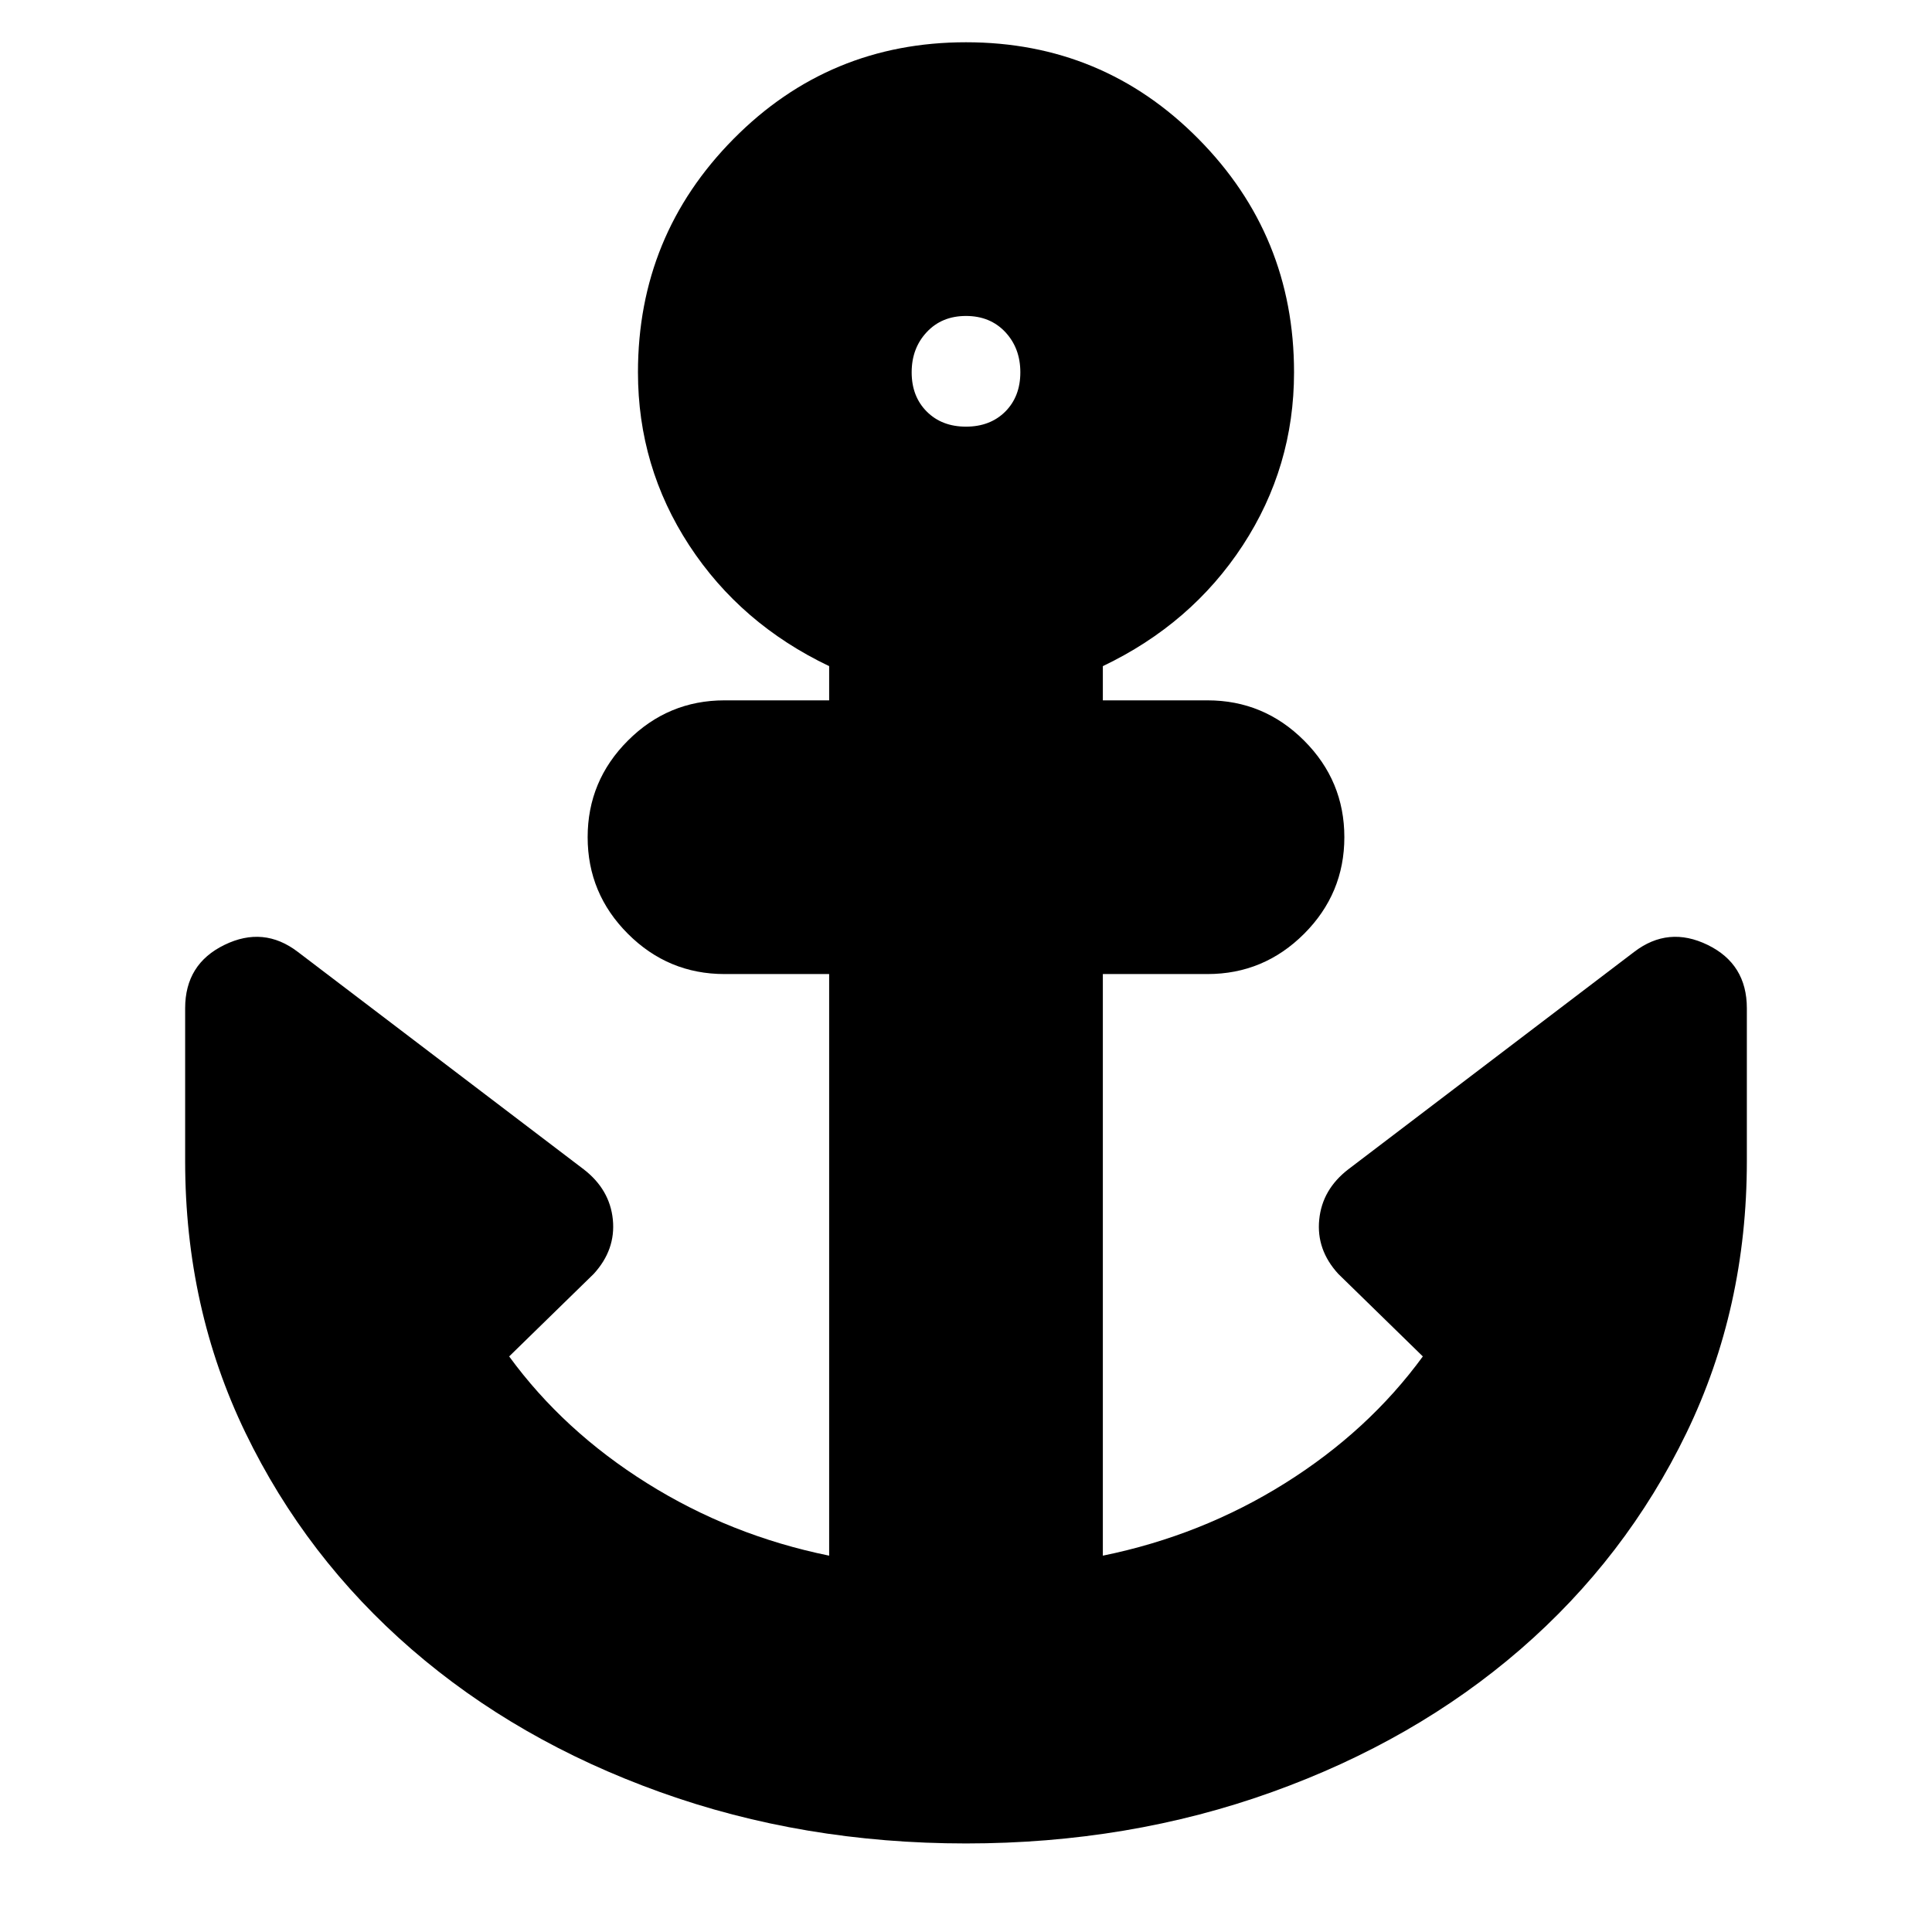 <svg xmlns="http://www.w3.org/2000/svg" height="24" width="24"><path d="M12 22.9Q9.975 22.9 8.2 22.262Q6.425 21.625 5.113 20.488Q3.8 19.35 3.05 17.8Q2.3 16.25 2.3 14.425V12.525Q2.3 11.975 2.788 11.738Q3.275 11.5 3.7 11.825L7.25 14.525Q7.575 14.775 7.613 15.15Q7.65 15.525 7.375 15.825L6.325 16.85Q7 17.775 8.038 18.425Q9.075 19.075 10.3 19.325V12.1H9Q8.3 12.1 7.8 11.6Q7.3 11.1 7.3 10.4Q7.3 9.7 7.8 9.2Q8.3 8.7 9 8.7H10.3V8.275Q9.2 7.75 8.562 6.775Q7.925 5.8 7.925 4.625Q7.925 2.925 9.113 1.725Q10.3 0.525 12 0.525Q13.7 0.525 14.887 1.725Q16.075 2.925 16.075 4.625Q16.075 5.8 15.438 6.775Q14.8 7.75 13.7 8.275V8.7H15Q15.7 8.7 16.2 9.2Q16.7 9.7 16.7 10.4Q16.7 11.1 16.2 11.6Q15.7 12.1 15 12.1H13.7V19.325Q14.925 19.075 15.963 18.425Q17 17.775 17.675 16.85L16.625 15.825Q16.35 15.525 16.388 15.15Q16.425 14.775 16.75 14.525L20.3 11.825Q20.725 11.5 21.213 11.738Q21.7 11.975 21.7 12.525V14.425Q21.7 16.25 20.95 17.8Q20.2 19.35 18.888 20.488Q17.575 21.625 15.8 22.262Q14.025 22.9 12 22.9ZM12 5.3Q12.3 5.3 12.488 5.113Q12.675 4.925 12.675 4.625Q12.675 4.325 12.488 4.125Q12.3 3.925 12 3.925Q11.7 3.925 11.513 4.125Q11.325 4.325 11.325 4.625Q11.325 4.925 11.513 5.113Q11.7 5.3 12 5.3Z"/></svg>